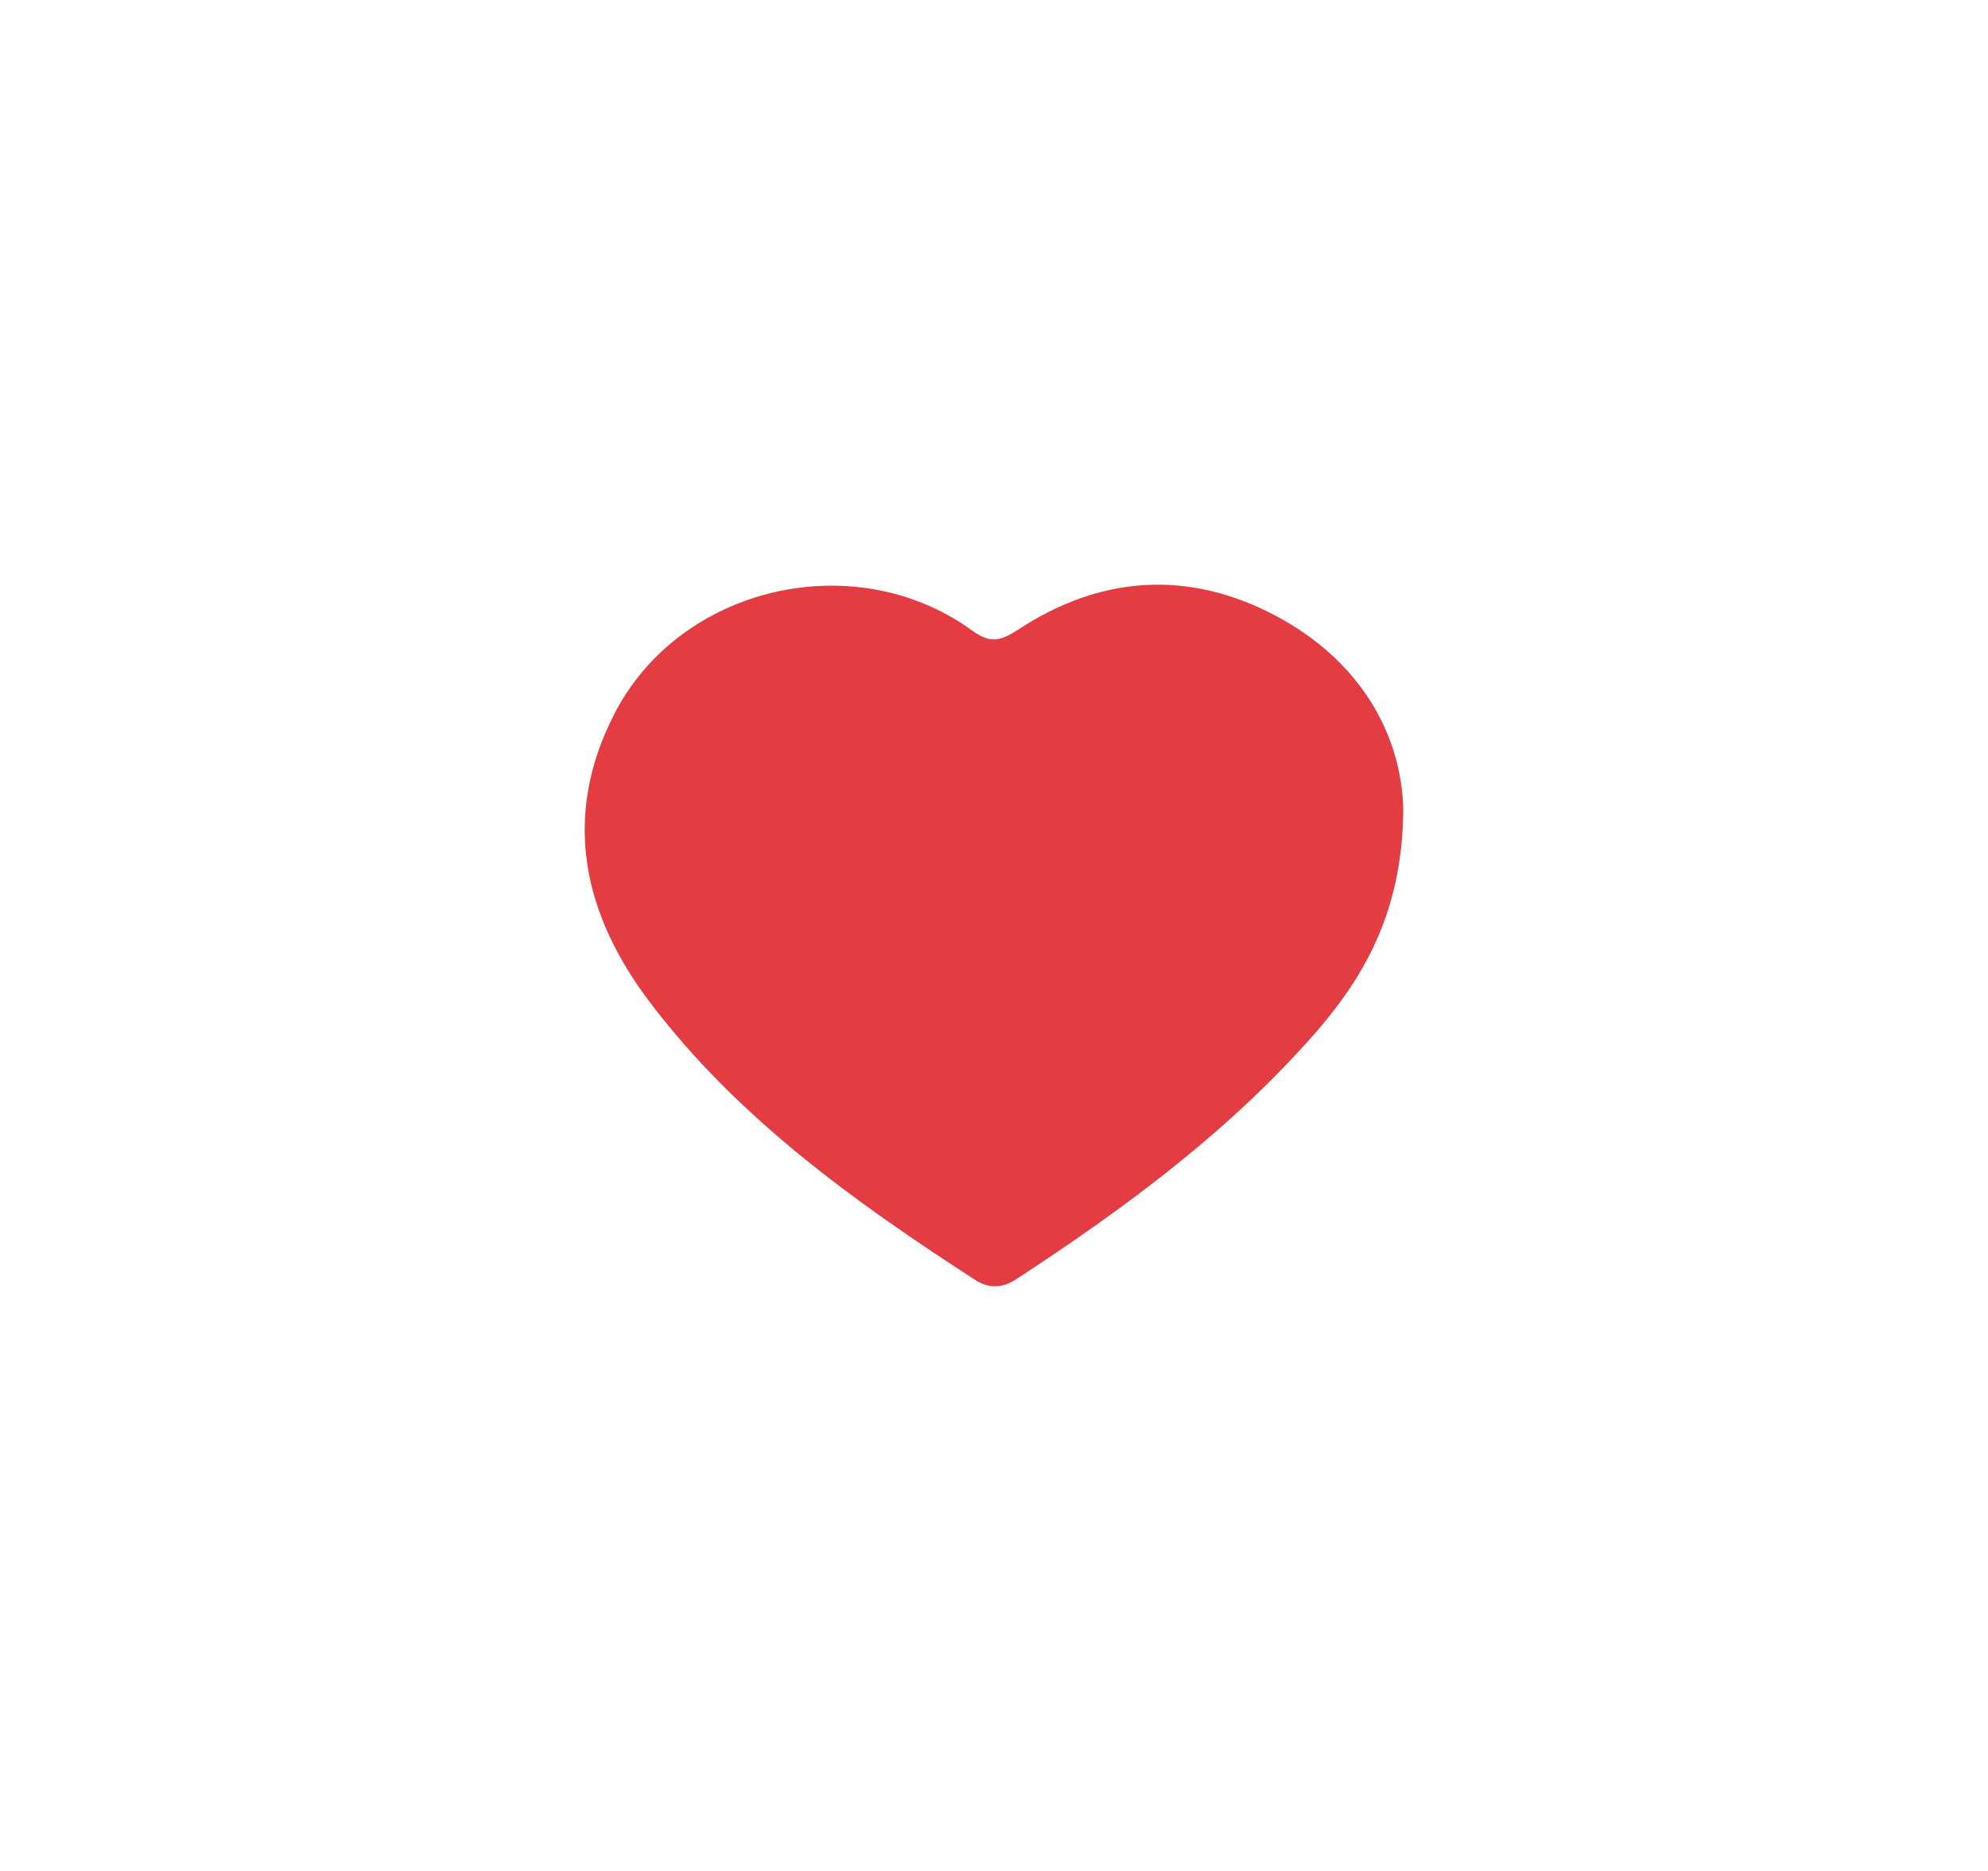 <svg width="51" height="48" viewBox="0 0 51 48" fill="none" xmlns="http://www.w3.org/2000/svg">
<g filter="url(#filter0_d)">
<path d="M34 16.772C33.977 19.269 33.092 20.933 31.805 22.429C29.587 24.982 26.898 26.973 24.072 28.817C23.715 29.053 23.359 29.065 23.003 28.828C19.912 26.827 16.936 24.69 14.695 21.743C12.971 19.483 12.396 16.986 13.752 14.332C15.43 11.037 19.923 9.991 22.934 12.173C23.394 12.51 23.658 12.454 24.106 12.162C26.22 10.767 28.473 10.61 30.713 11.79C32.885 12.938 33.954 14.827 34 16.772Z" fill="#E33C43"/>
</g>
<defs>
<filter id="filter0_d" x="0" y="0" width="51" height="48" filterUnits="userSpaceOnUse" color-interpolation-filters="sRGB">
<feFlood flood-opacity="0" result="BackgroundImageFix"/>
<feColorMatrix in="SourceAlpha" type="matrix" values="0 0 0 0 0 0 0 0 0 0 0 0 0 0 0 0 0 0 127 0"/>
<feOffset dx="2" dy="4"/>
<feGaussianBlur stdDeviation="7.5"/>
<feColorMatrix type="matrix" values="0 0 0 0 0.902 0 0 0 0 0.235 0 0 0 0 0.263 0 0 0 0.4 0"/>
<feBlend mode="normal" in2="BackgroundImageFix" result="effect1_dropShadow"/>
<feBlend mode="normal" in="SourceGraphic" in2="effect1_dropShadow" result="shape"/>
</filter>
</defs>
</svg>
